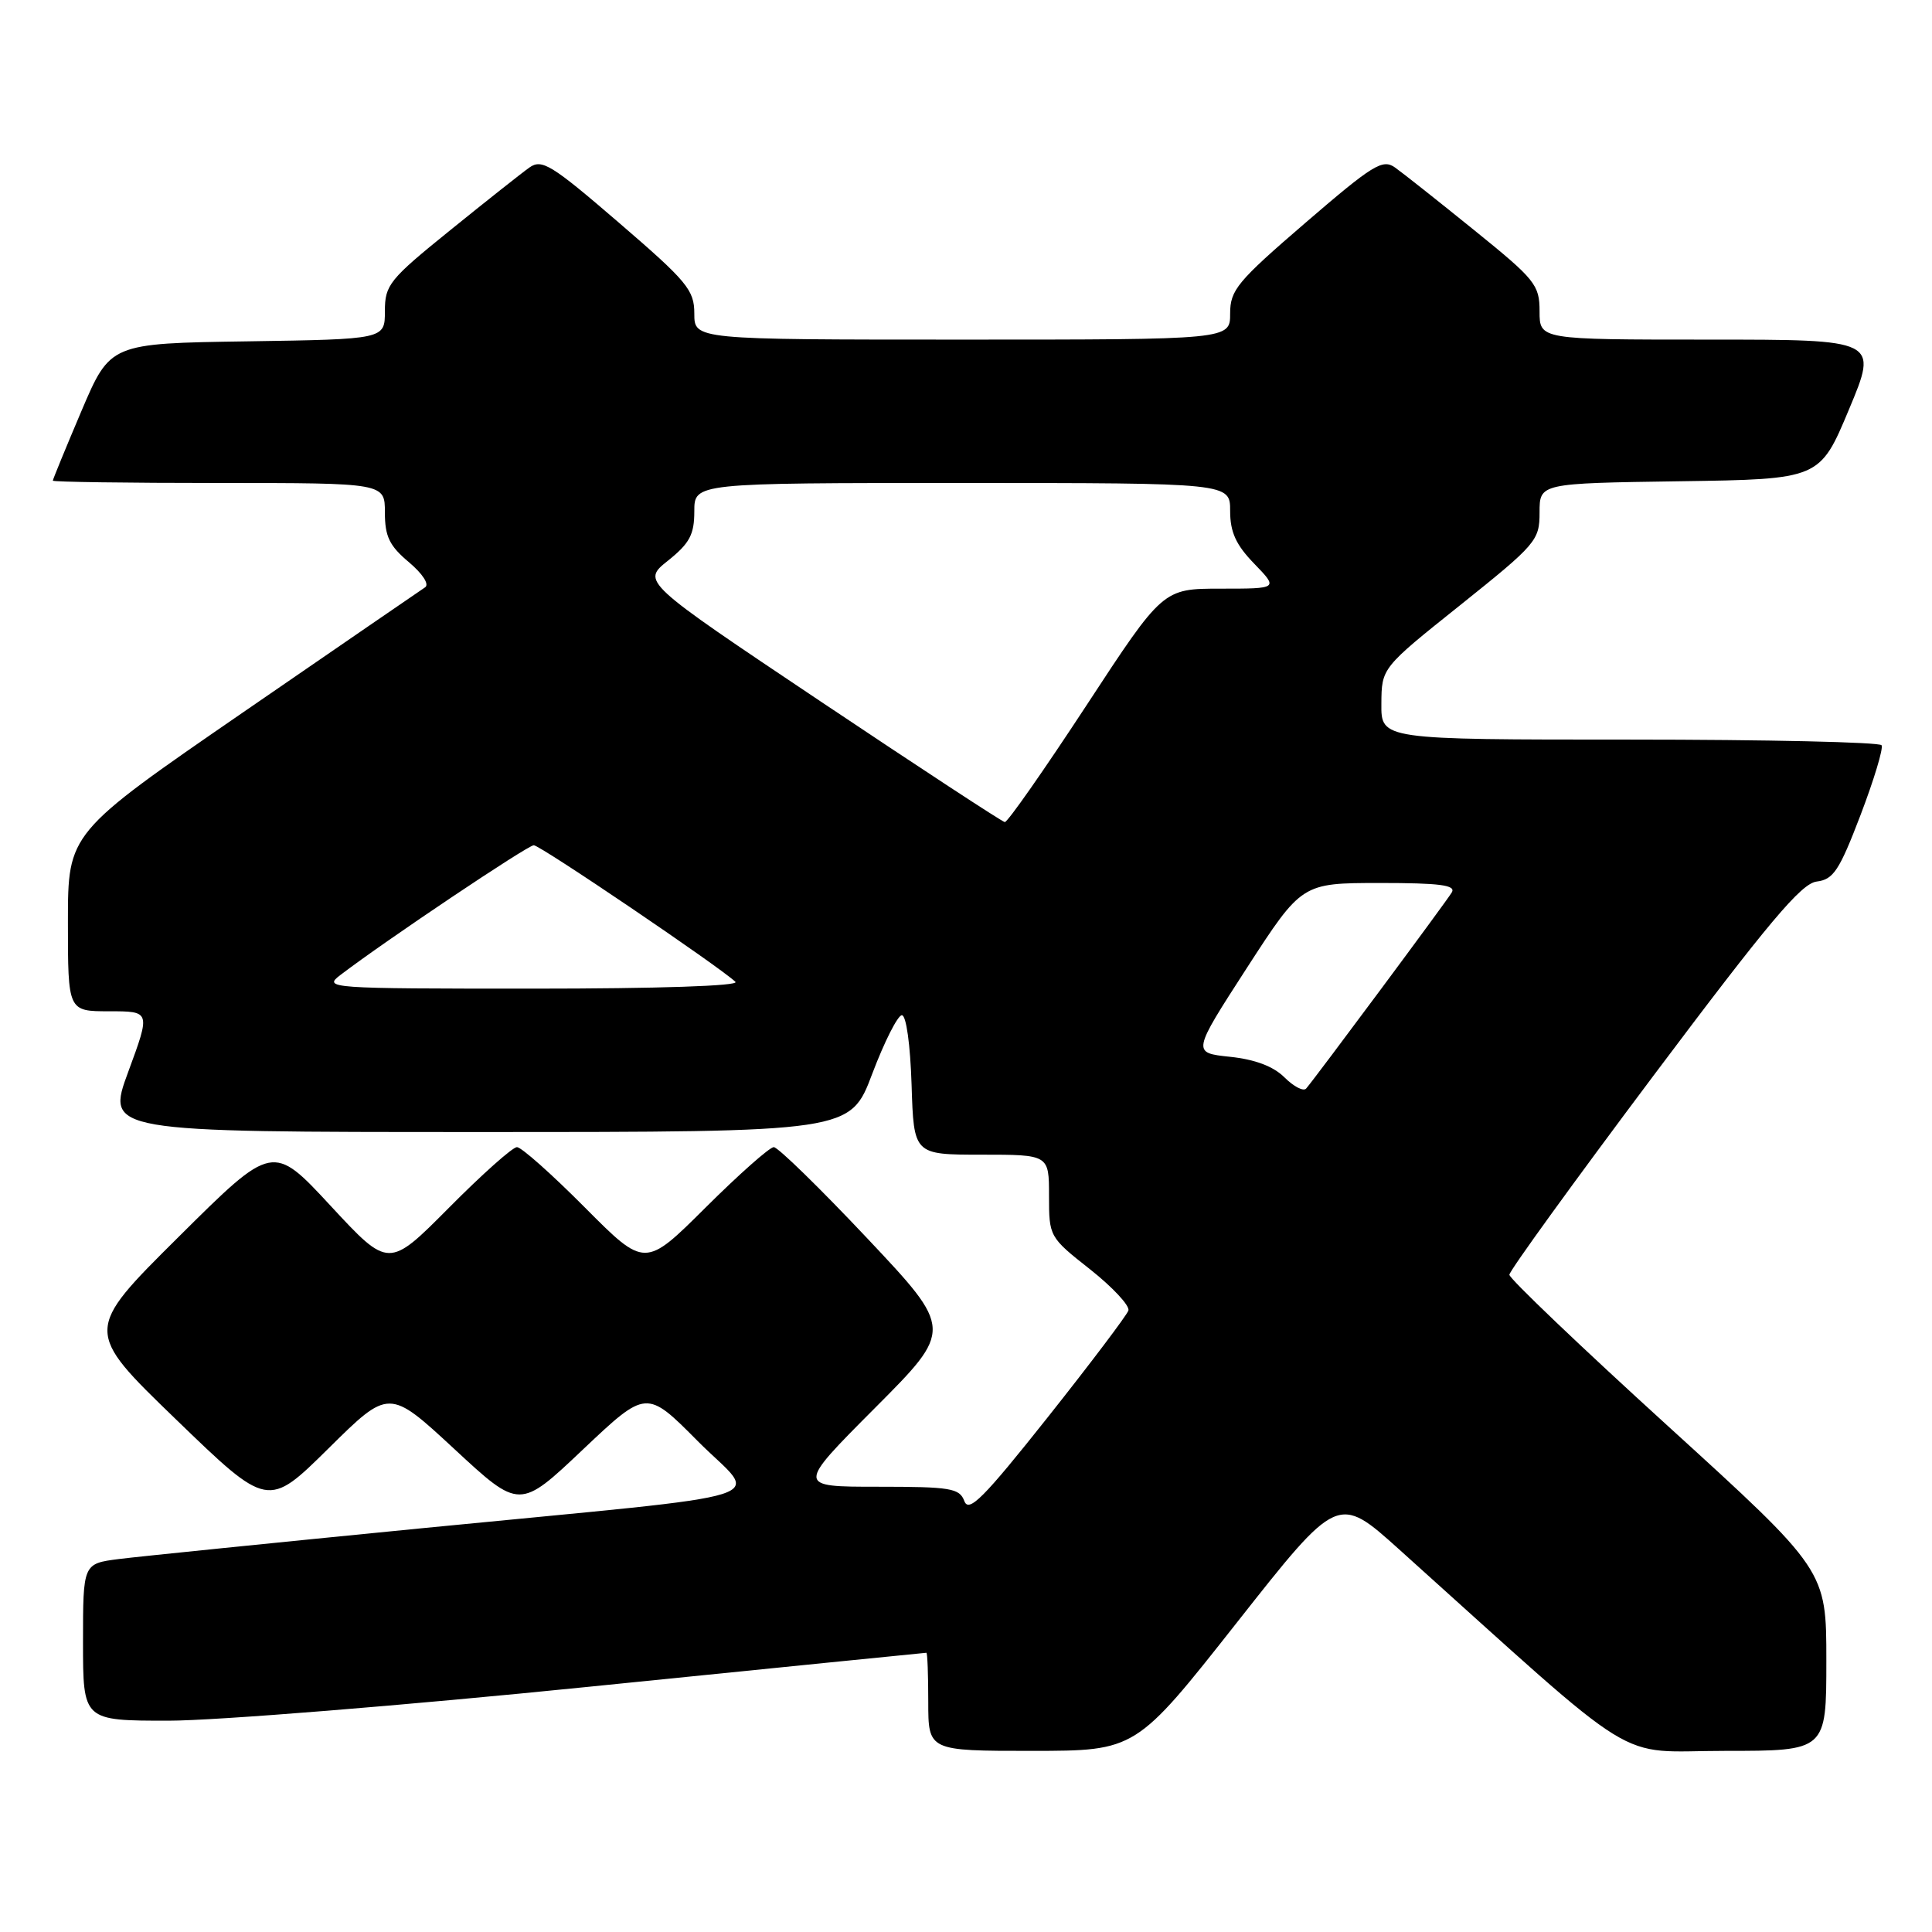 <?xml version="1.0" encoding="UTF-8" standalone="no"?>
<!DOCTYPE svg PUBLIC "-//W3C//DTD SVG 1.1//EN" "http://www.w3.org/Graphics/SVG/1.1/DTD/svg11.dtd" >
<svg xmlns="http://www.w3.org/2000/svg" xmlns:xlink="http://www.w3.org/1999/xlink" version="1.1" viewBox="0 0 256 256">
 <g >
 <path fill="currentColor"
d=" M 163.89 215.00 C 177.28 198.01 177.28 198.01 185.39 205.30 C 218.22 234.82 213.66 232.00 228.57 232.00 C 242.00 232.00 242.00 232.00 242.00 220.03 C 242.00 208.07 242.00 208.07 221.00 188.95 C 209.45 178.44 200.00 169.42 200.00 168.91 C 200.00 168.40 208.59 156.54 219.08 142.55 C 234.36 122.19 238.67 117.06 240.72 116.81 C 242.94 116.54 243.72 115.35 246.53 108.00 C 248.31 103.33 249.57 99.16 249.32 98.75 C 249.08 98.34 234.06 98.00 215.94 98.00 C 183.00 98.00 183.00 98.00 183.04 93.25 C 183.07 88.50 183.07 88.50 193.54 80.14 C 203.57 72.11 204.00 71.61 204.00 67.91 C 204.00 64.04 204.00 64.04 222.56 63.77 C 241.13 63.50 241.13 63.50 245.00 54.25 C 248.87 45.00 248.87 45.00 226.44 45.00 C 204.00 45.00 204.00 45.00 204.00 41.25 C 204.00 37.74 203.43 37.04 195.34 30.50 C 190.58 26.65 185.86 22.91 184.84 22.19 C 183.20 21.03 181.92 21.82 173.00 29.50 C 163.93 37.31 163.00 38.43 163.00 41.55 C 163.00 45.00 163.00 45.00 127.50 45.00 C 92.00 45.00 92.00 45.00 92.00 41.55 C 92.00 38.43 91.07 37.31 82.00 29.50 C 73.08 21.82 71.80 21.03 70.16 22.19 C 69.14 22.91 64.42 26.65 59.66 30.50 C 51.58 37.03 51.00 37.75 51.00 41.23 C 51.00 44.95 51.00 44.95 32.80 45.23 C 14.61 45.50 14.61 45.50 10.80 54.44 C 8.71 59.36 7.00 63.53 7.00 63.69 C 7.00 63.86 16.90 64.00 29.00 64.00 C 51.00 64.00 51.00 64.00 51.00 67.91 C 51.00 71.08 51.60 72.33 54.18 74.49 C 56.02 76.05 56.92 77.44 56.32 77.83 C 55.76 78.20 44.88 85.67 32.15 94.43 C 9.00 110.37 9.00 110.37 9.00 122.18 C 9.00 134.00 9.00 134.00 14.47 134.00 C 19.95 134.00 19.95 134.00 17.00 142.00 C 14.05 150.00 14.05 150.00 63.36 150.00 C 112.67 150.00 112.67 150.00 115.58 142.27 C 117.19 138.02 118.95 134.54 119.50 134.52 C 120.08 134.51 120.62 138.42 120.79 143.75 C 121.08 153.00 121.08 153.00 130.04 153.00 C 139.00 153.00 139.00 153.00 139.00 158.45 C 139.00 163.86 139.04 163.94 144.45 168.20 C 147.44 170.57 149.72 173.02 149.52 173.65 C 149.31 174.28 144.50 180.65 138.82 187.81 C 130.31 198.53 128.37 200.48 127.78 198.90 C 127.14 197.19 125.97 197.00 116.30 197.00 C 105.54 197.00 105.54 197.00 115.92 186.58 C 126.30 176.17 126.30 176.17 114.91 164.08 C 108.65 157.44 103.08 152.00 102.53 152.00 C 101.99 152.00 97.92 155.60 93.50 160.00 C 85.46 168.00 85.46 168.00 77.50 160.00 C 73.13 155.60 69.08 152.00 68.50 152.00 C 67.92 152.00 63.86 155.62 59.48 160.04 C 51.50 168.07 51.50 168.07 43.82 159.79 C 36.14 151.50 36.14 151.50 23.65 163.91 C 11.15 176.32 11.15 176.32 23.32 188.08 C 35.50 199.85 35.50 199.85 43.53 191.92 C 51.55 183.99 51.55 183.99 60.20 192.00 C 68.85 200.02 68.85 200.02 77.25 192.06 C 85.66 184.11 85.66 184.11 92.45 190.95 C 100.55 199.11 105.11 197.67 56.00 202.49 C 36.48 204.41 18.36 206.25 15.75 206.58 C 11.00 207.19 11.00 207.19 11.00 217.59 C 11.00 228.00 11.00 228.00 22.33 228.00 C 28.56 228.00 53.65 225.98 78.08 223.50 C 102.51 221.03 122.61 219.00 122.75 219.00 C 122.89 219.00 123.00 221.93 123.00 225.50 C 123.00 232.00 123.00 232.00 136.75 232.00 C 150.50 231.99 150.50 231.99 163.89 215.00 Z  M 170.21 142.77 C 168.74 141.30 166.31 140.38 162.97 140.03 C 157.95 139.50 157.95 139.50 165.22 128.25 C 172.50 117.01 172.50 117.01 182.81 117.00 C 190.79 117.00 192.95 117.28 192.37 118.25 C 191.63 119.49 174.29 142.83 173.07 144.24 C 172.71 144.65 171.43 143.98 170.21 142.77 Z  M 45.12 129.18 C 51.08 124.63 69.92 112.00 70.73 112.00 C 71.58 112.00 95.36 128.11 97.45 130.10 C 98.02 130.64 87.20 131.00 70.57 131.00 C 43.45 131.00 42.79 130.95 45.12 129.18 Z  M 108.76 92.96 C 85.02 77.07 85.02 77.07 88.51 74.29 C 91.38 71.99 92.00 70.84 92.00 67.75 C 92.00 64.00 92.00 64.00 127.50 64.00 C 163.00 64.00 163.00 64.00 163.00 67.70 C 163.00 70.51 163.77 72.20 166.20 74.70 C 169.39 78.00 169.39 78.00 161.74 78.00 C 154.09 78.00 154.09 78.00 143.94 93.50 C 138.35 102.03 133.50 108.97 133.14 108.93 C 132.79 108.89 121.82 101.70 108.76 92.96 Z "/>
</g>
</svg>